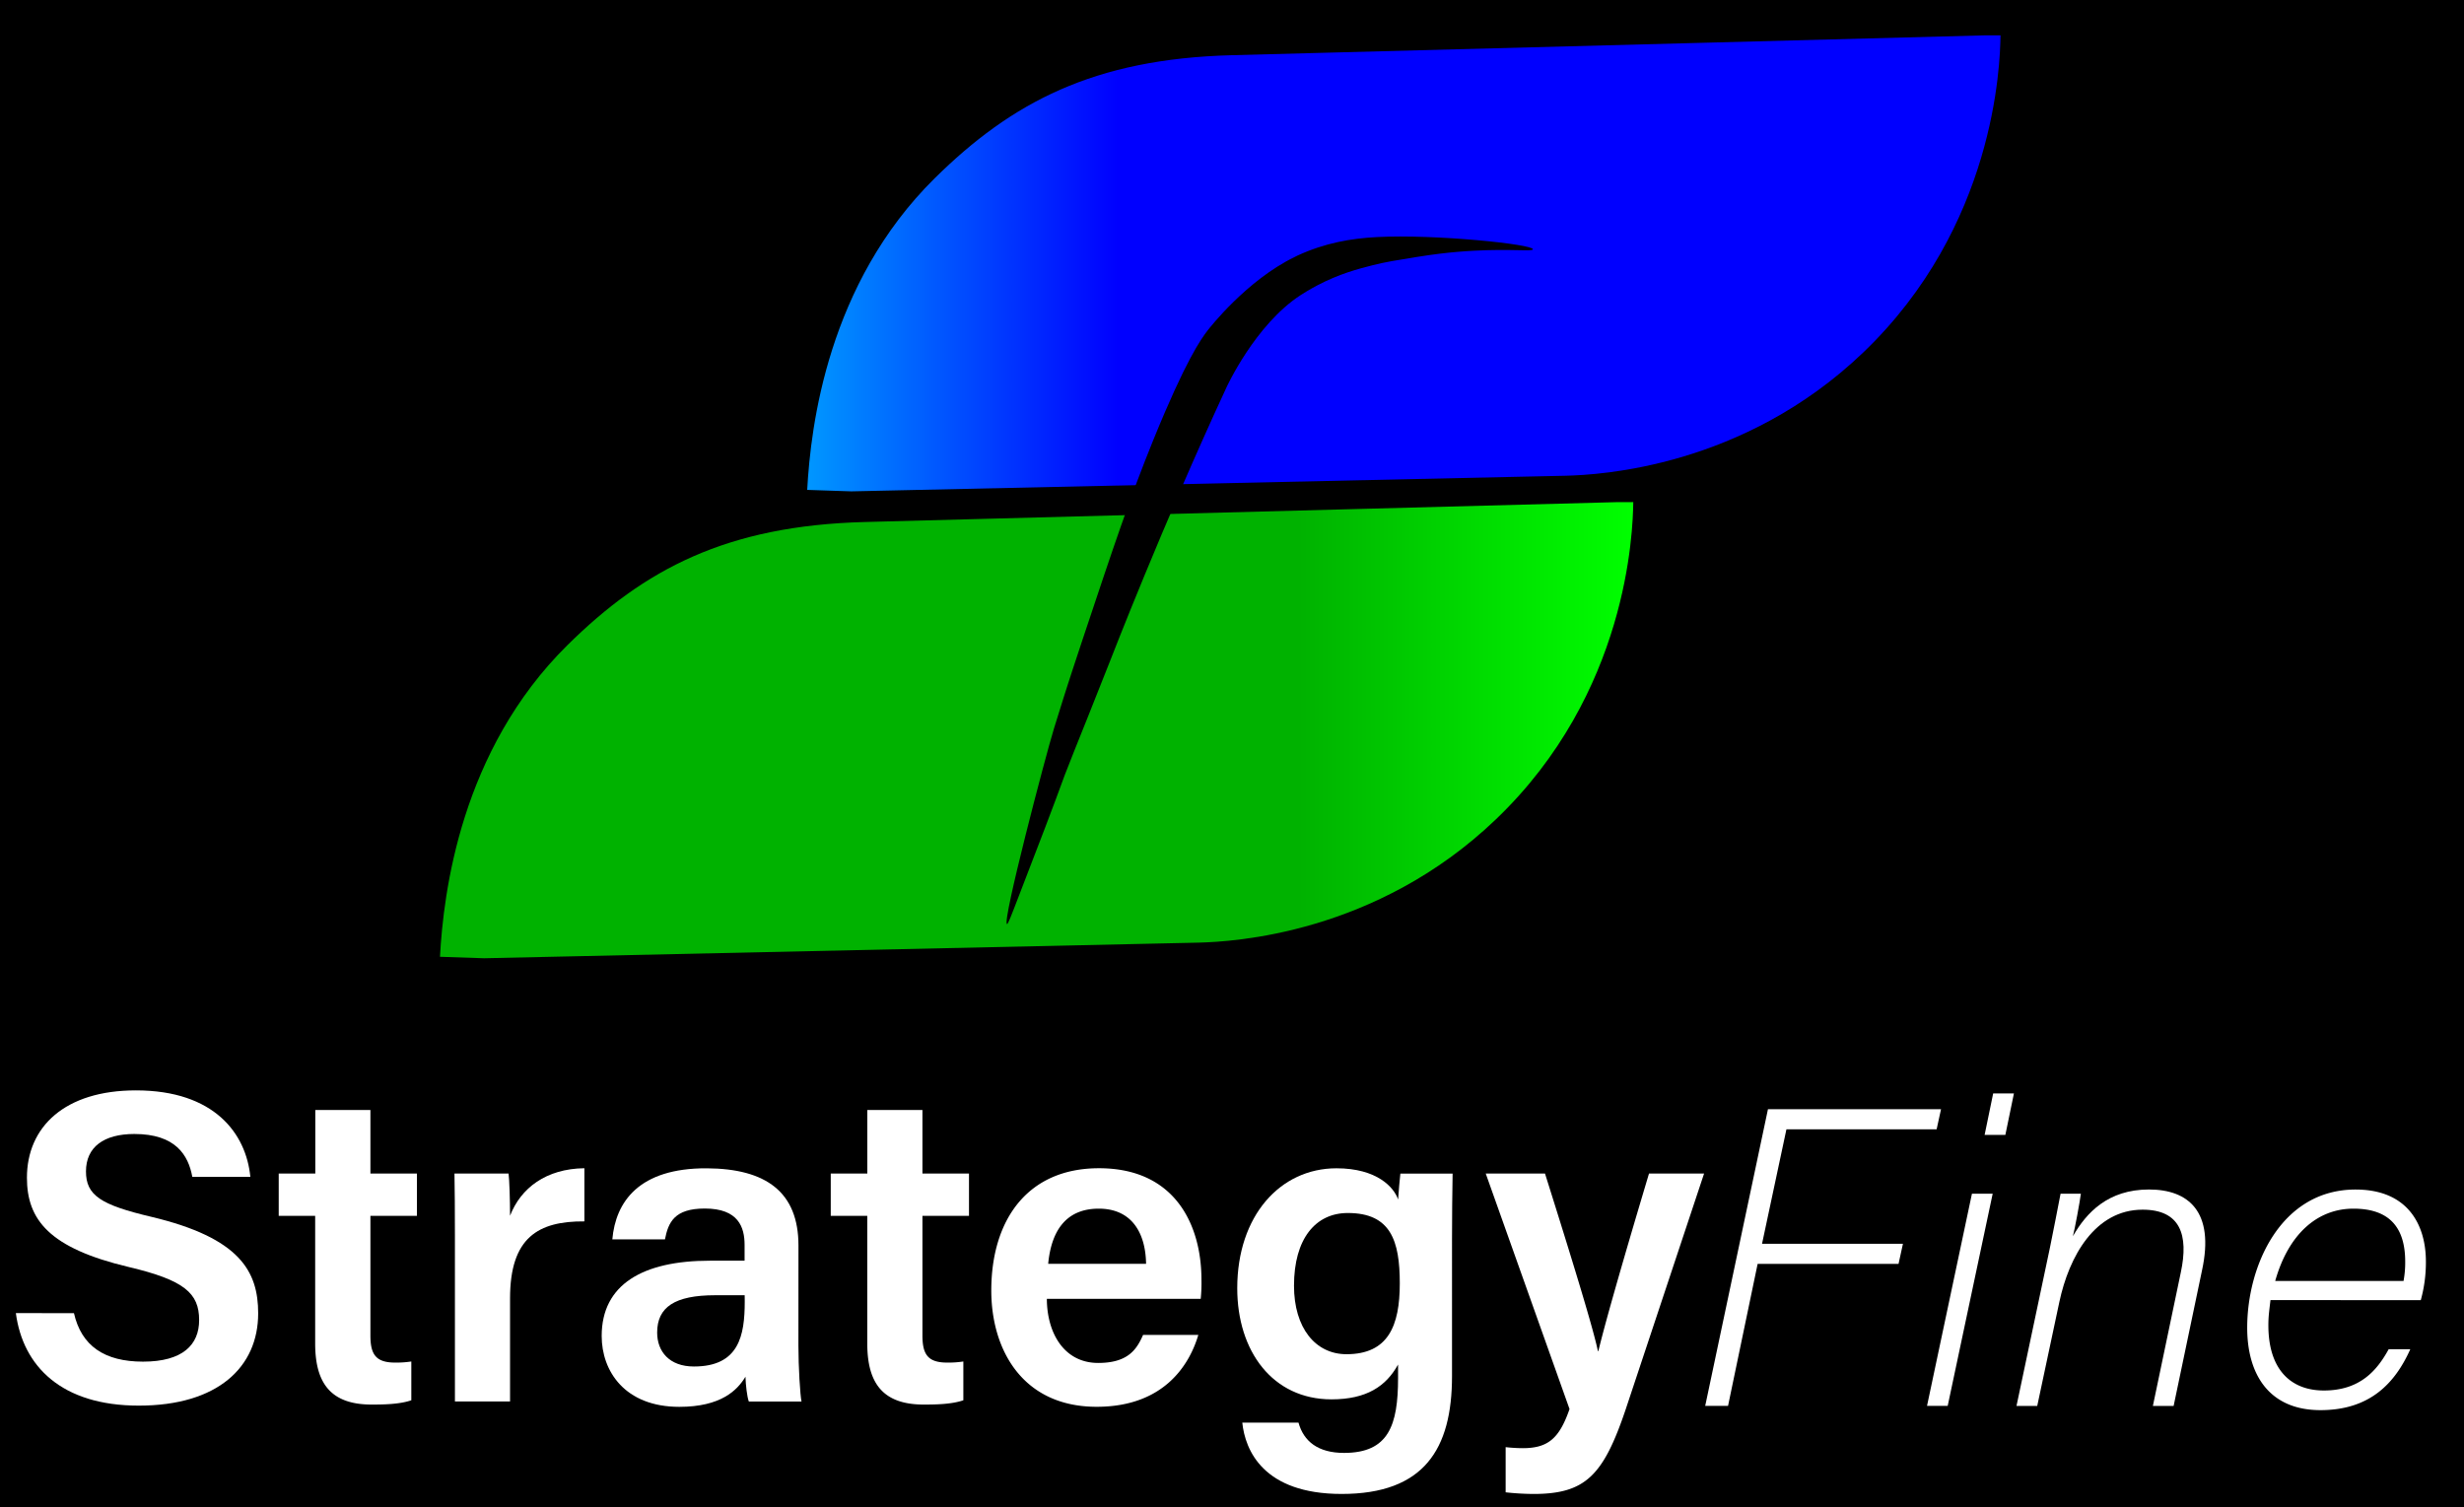 <svg id="Calque_1" data-name="Calque 1" xmlns="http://www.w3.org/2000/svg" xmlns:xlink="http://www.w3.org/1999/xlink" viewBox="0 0 1676.32 1025.28"><defs><style>.cls-1{fill:url(#Dégradé_sans_nom_8);}.cls-2{fill:url(#Dégradé_sans_nom_19);}.cls-3{fill:#fff;}</style><linearGradient id="Dégradé_sans_nom_8" x1="549.2" y1="179.16" x2="1361.03" y2="179.16" gradientUnits="userSpaceOnUse"><stop offset="0" stop-color="#0097ff"/><stop offset="0.26" stop-color="blue"/></linearGradient><linearGradient id="Dégradé_sans_nom_19" x1="299.37" y1="496.81" x2="1111.2" y2="496.81" gradientUnits="userSpaceOnUse"><stop offset="0.72" stop-color="#00b200"/><stop offset="1" stop-color="lime"/></linearGradient></defs><rect width="1676.32" height="1025.28"/><path class="cls-1" d="M1065.29,323.65,579.16,334.28l-30-1c2.36-43.71,14.11-140.27,86.69-211.95,52.4-51.75,108.35-81.3,202.28-83.78L1350.4,24.05H1361c-.28,20.34-3.78,130-93.46,215.81C1185.93,317.94,1088.42,323.05,1065.29,323.65Z"/><path class="cls-2" d="M815.46,641.29,329.33,651.92l-30-1c2.36-43.72,14.11-140.27,86.69-212,52.4-51.76,108.35-81.31,202.28-83.79l512.23-13.53h10.63c-.28,20.35-3.78,130.05-93.46,215.81C936.1,635.58,838.59,640.7,815.46,641.29Z"/><path d="M685.08,628.63c-3.54-1,26.14-114.09,32-133.13,4.43-14.47,9.43-30,9.43-30s5-15.52,10.24-31.15c21.32-63.94,32-95.91,47.8-134.84,22.25-54.75,32.65-69,37-74.66,1.12-1.47,26.45-34.08,59.2-50l2-1c18.56-8.55,36.25-11.64,54-12.57,39.84-2.07,106.43,4.91,106.13,8.32-.14,1.66-15-.42-40.6,1-2.87.15-6.47.38-10.7.74-7.36.62-16,1.6-27.77,3.49-14.14,2.29-21.22,3.39-30.09,5.64-9.85,2.5-22.52,5.79-37.56,13.69,0,0-5.76,3-11.15,6.51-31.21,20.18-50.7,63.08-50.7,63.08-43.43,93.76-78.76,185.07-78.76,185.07-25.29,64.16-28.06,69.27-37.31,95.11-2.15,6-9.42,24.91-24,62.77C687.18,625.13,685.73,628.81,685.08,628.63Z"/><path class="cls-3" d="M50.31,893.35c5.07,22.34,20.81,33,47,33,27,0,38.17-11.48,38.17-28.27,0-18.34-10.14-27.2-47.92-36.12-54.16-12.85-69.24-32.2-69.24-60.76,0-34.52,25.71-59.4,74.13-59.4,53.44,0,75,29.41,77.87,58.85H130.84c-2.71-14.79-11.36-29.18-39.46-29.18-20.74,0-32.89,8.89-32.89,25.44,0,16.25,9.85,22.76,44.54,30.93,60.27,14.36,72.61,37.14,72.61,65.65,0,36.56-27.49,62.78-81.22,62.78-52.79,0-78.86-27-83.63-62.93Z"/><path class="cls-3" d="M189.62,798.39h24.89V755.13H252v43.26h31.66v28.76H252v81.34c0,12.87,3.61,18.5,16.83,18.5a66.83,66.83,0,0,0,11-.75v26.39c-7.88,2.74-18.71,2.92-27,2.92-28.19,0-38.41-14.94-38.41-41.61V827.15H189.62Z"/><path class="cls-3" d="M309.49,840.47c0-17.52-.09-30.7-.3-42.08H346c.52,3.76,1,18.07,1,28.7,7.27-18.81,24.46-32,50.58-32.32v36.16C366.2,830.72,347,841.86,347,883.26v70.18h-37.5Z"/><path class="cls-3" d="M543.18,915.48c0,14.54,1.2,34,2.11,38H509.45c-1.2-3.2-2.11-11.1-2.29-16.88-5.55,9.26-16.71,20.5-45,20.5-37.11,0-52.82-24.32-52.82-48.21,0-35.08,28-51.22,73.63-51.22h23.59V846.9c0-11.91-4.11-24.72-27.08-24.72-20.73,0-24.84,9.43-27.1,21h-35.8c2.23-25.47,18-48.58,64.26-48.36,40.31.21,62.37,16.17,62.37,52.52Zm-36.56-34.31H486.57c-27.56,0-39.49,8.11-39.49,25.39,0,12.87,8.28,23.09,25,23.09,30.66,0,34.58-21,34.58-44.11Z"/><path class="cls-3" d="M565.18,798.39h24.88V755.13h37.5v43.26h31.67v28.76H627.56v81.34c0,12.87,3.62,18.5,16.83,18.5a66.76,66.76,0,0,0,11-.75v26.39c-7.87,2.74-18.71,2.92-26.95,2.92-28.18,0-38.41-14.94-38.41-41.61V827.15H565.18Z"/><path class="cls-3" d="M712.2,883.64c.09,23.48,11.88,43.59,34.91,43.59,20.11,0,26.17-9,30.54-19.05h37.59c-5.7,19.28-22.53,48.88-69.15,48.88-50.29,0-71.69-38.67-71.69-79.09,0-47.79,24.38-83.2,73.29-83.2,52.16,0,69.69,39.06,69.69,75.87a104.75,104.75,0,0,1-.51,13Zm67.5-23.84c-.3-20.56-9.4-37.53-32.19-37.53s-32.35,15.79-34.4,37.53Z"/><path class="cls-3" d="M987.84,936.21c0,49.74-19.09,80.15-75.09,80.15-53.39,0-65.66-29.84-67.59-48.54h38.23c3.52,12.78,13.32,20.62,31,20.62,30.33,0,36.75-18.78,36.75-51v-9.13C943,943.09,929.71,952,905.86,952c-40,0-64.13-32.68-64.13-75.62,0-49.2,29.17-81.57,67.51-81.57,27.6,0,39.18,13,41.92,21.25.3-5.15,1.24-14.86,1.54-17.63h35.54c-.22,12.19-.4,29.68-.4,44.58Zm-107.5-61.54c0,28.71,14.56,46.62,35.7,46.62,28.4,0,36.27-19.33,36.27-48.18,0-29-6.15-47.88-35.37-47.88C894.94,825.23,880.34,842.82,880.34,874.67Z"/><path class="cls-3" d="M1051.1,798.39c19.05,60.47,33,106,36,120.81h.3c3.92-16.29,13.66-51.28,34.46-120.81h37.47L1106,958.8c-15.14,44.86-27.27,57.56-62.67,57.56a183.73,183.73,0,0,1-19-1.11V984.52a108.59,108.59,0,0,0,11.67.69c17.07,0,24.85-6.54,31.79-26.61l-57-160.21Z"/><path class="cls-3" d="M1202.79,754.59h117.74l-3,13.71H1215.35l-16.59,77.86h95.86l-3,13.7h-95.86l-20.13,96.59h-15.54Z"/><path class="cls-3" d="M1341.56,812.11h14.11l-30.6,144.34H1311ZM1356,743.9h14.12l-5.82,28.17h-14.11Z"/><path class="cls-3" d="M1394.63,848.77c2.6-12.69,4.92-24.82,7.22-36.66h13.82c-.58,4.89-4.28,24.88-5.43,28.91,9.18-16,23.86-31.79,51.78-31.79,26.88,0,44.74,15.06,36.07,55l-19.32,92.26h-14.11l19-90.86c5.44-25.48-.29-42.67-26-42.67-32.3,0-50.06,31.64-56.68,63l-15,70.53h-14.11Z"/><path class="cls-3" d="M1544.66,884.48c-.86,7.4-1.43,11.12-1.43,17.12,0,30.26,15.37,44.38,37.76,44.38,24.9,0,36.34-14,44.07-28.05h14.71c-10.34,23.06-27.4,41.41-61.11,41.41-34.45,0-49.83-23.69-49.83-56.08,0-42.34,23-94,73.72-94,36.23,0,47.85,24.85,47.85,48.93a96.46,96.46,0,0,1-3.48,26.32Zm90.52-13a67.8,67.8,0,0,0,1.14-13.13c0-24.27-11.69-36.08-35.21-36.08-24.94,0-44.37,17.75-53.23,49.21Z"/></svg>
